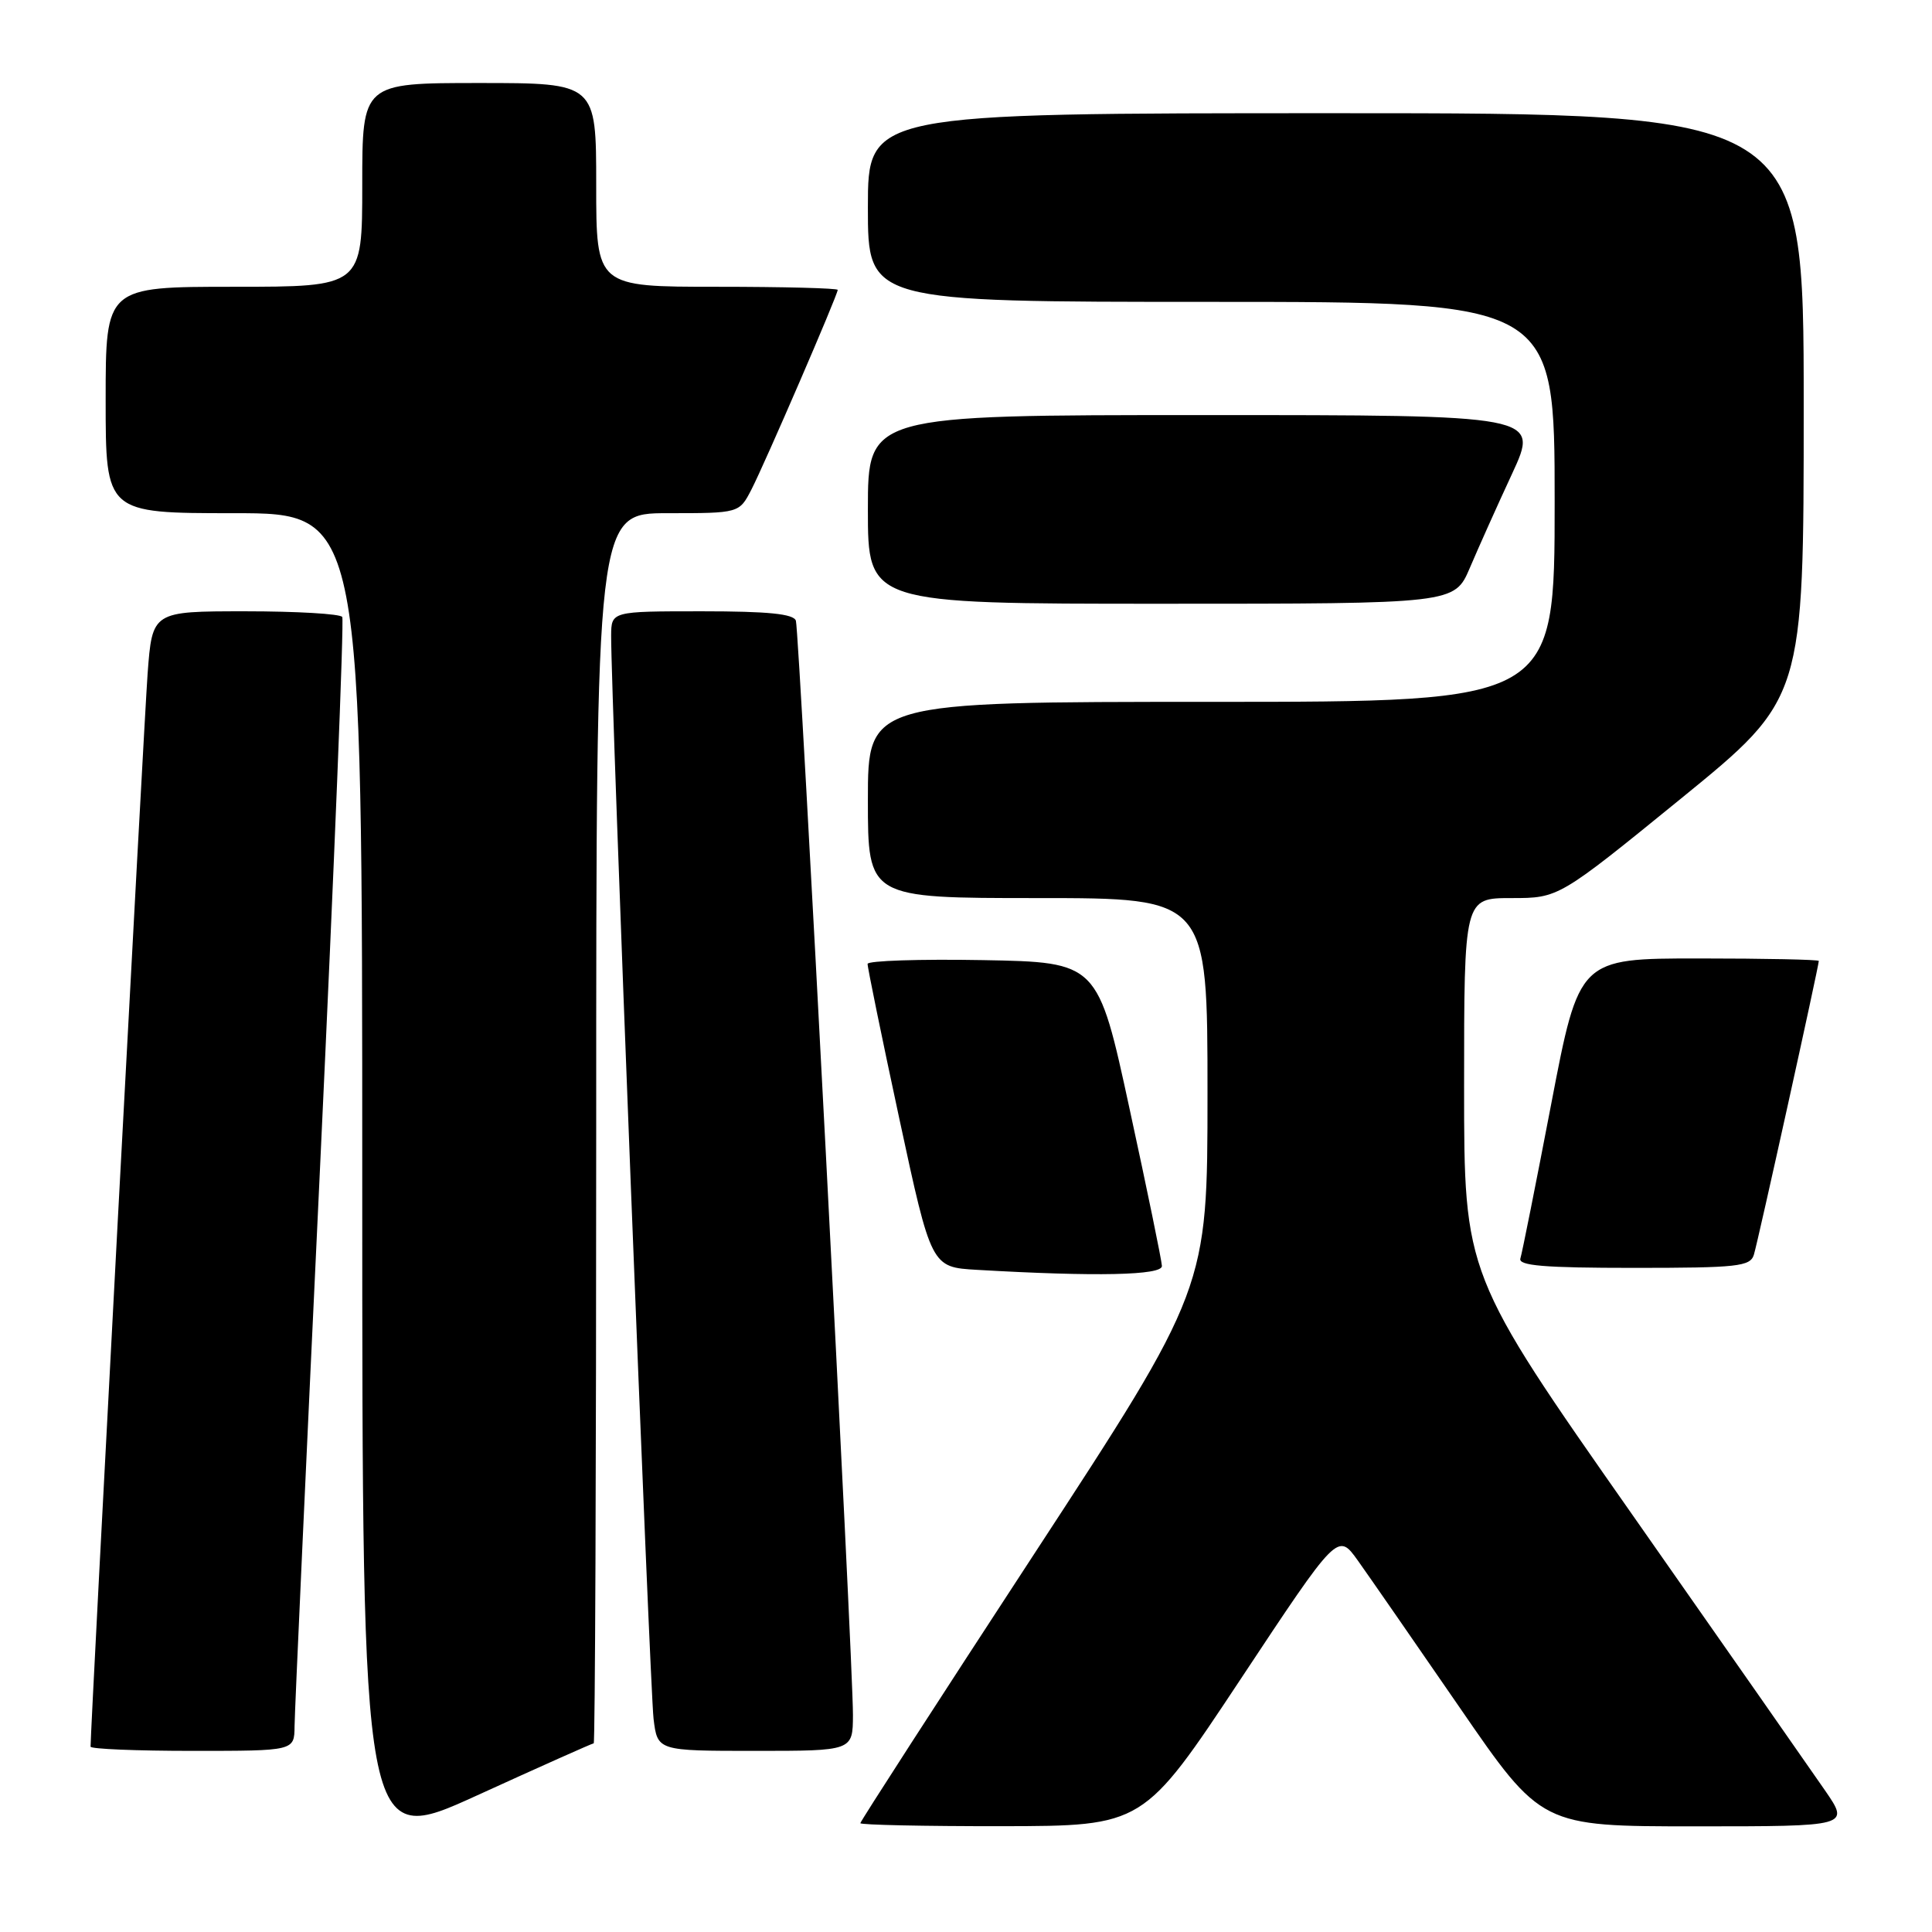 <?xml version="1.0" encoding="UTF-8" standalone="no"?>
<!DOCTYPE svg PUBLIC "-//W3C//DTD SVG 1.1//EN" "http://www.w3.org/Graphics/SVG/1.1/DTD/svg11.dtd" >
<svg xmlns="http://www.w3.org/2000/svg" xmlns:xlink="http://www.w3.org/1999/xlink" version="1.1" viewBox="0 0 256 256">
 <g >
 <path fill="currentColor"
d=" M 78.67 231.00 C 78.85 231.00 79.00 194.32 79.00 149.50 C 79.00 68.00 79.00 68.00 88.47 68.00 C 97.95 68.00 97.95 68.00 99.57 64.86 C 101.33 61.45 111.00 39.08 111.00 38.41 C 111.00 38.19 103.80 38.00 95.00 38.00 C 79.00 38.00 79.00 38.00 79.00 24.50 C 79.00 11.00 79.00 11.00 63.50 11.00 C 48.00 11.00 48.00 11.00 48.00 24.50 C 48.00 38.00 48.00 38.00 31.00 38.00 C 14.00 38.00 14.00 38.00 14.00 53.00 C 14.00 68.00 14.00 68.00 31.00 68.00 C 48.00 68.00 48.00 68.00 48.00 156.42 C 48.00 244.84 48.00 244.84 63.17 237.92 C 71.52 234.11 78.49 231.00 78.67 231.00 Z  M 164.38 222.51 C 177.26 203.06 177.26 203.06 179.92 206.78 C 181.38 208.83 187.45 217.59 193.41 226.25 C 204.24 242.00 204.24 242.00 224.67 242.00 C 245.10 242.00 245.10 242.00 241.83 237.25 C 240.03 234.64 228.54 218.19 216.28 200.69 C 194.00 168.89 194.00 168.89 194.00 143.94 C 194.00 119.00 194.00 119.00 200.27 119.00 C 206.54 119.00 206.54 119.00 222.77 105.79 C 239.00 92.57 239.00 92.57 239.00 53.79 C 239.00 15.00 239.00 15.00 177.00 15.00 C 115.00 15.00 115.00 15.00 115.00 27.50 C 115.00 40.00 115.00 40.00 160.50 40.00 C 206.00 40.00 206.00 40.00 206.00 66.50 C 206.00 93.00 206.00 93.00 160.50 93.00 C 115.00 93.00 115.00 93.00 115.00 106.00 C 115.00 119.00 115.00 119.00 137.50 119.00 C 160.00 119.00 160.00 119.00 160.00 144.87 C 160.00 170.75 160.00 170.75 137.00 205.96 C 124.35 225.32 114.00 241.35 114.00 241.58 C 114.00 241.81 122.44 241.99 132.75 241.98 C 151.50 241.95 151.50 241.95 164.38 222.51 Z  M 39.03 228.75 C 39.04 226.96 40.58 193.33 42.44 154.00 C 44.29 114.68 45.60 82.17 45.35 81.75 C 45.09 81.34 39.32 81.00 32.53 81.00 C 20.18 81.00 20.18 81.00 19.56 89.25 C 19.09 95.60 12.00 228.86 12.00 231.44 C 12.00 231.75 18.07 232.00 25.50 232.00 C 39.00 232.00 39.00 232.00 39.03 228.75 Z  M 113.02 227.25 C 113.05 220.35 105.92 83.73 105.46 82.25 C 105.17 81.34 101.78 81.00 93.03 81.00 C 81.00 81.00 81.00 81.00 80.98 84.25 C 80.93 91.41 86.12 223.79 86.60 227.75 C 87.12 232.00 87.12 232.00 100.06 232.00 C 113.00 232.00 113.00 232.00 113.02 227.25 Z  M 153.96 167.75 C 153.94 167.06 152.02 157.72 149.69 147.00 C 145.47 127.50 145.47 127.50 130.23 127.22 C 121.86 127.07 114.98 127.30 114.96 127.72 C 114.94 128.15 116.83 137.37 119.16 148.21 C 123.40 167.91 123.40 167.91 129.45 168.26 C 145.24 169.18 154.00 168.99 153.96 167.75 Z  M 232.40 166.25 C 232.93 164.56 241.00 128.00 241.00 127.33 C 241.00 127.15 233.85 127.00 225.12 127.00 C 209.24 127.00 209.24 127.00 205.55 146.25 C 203.52 156.84 201.68 166.06 201.46 166.75 C 201.15 167.71 204.60 168.00 216.46 168.00 C 230.26 168.00 231.92 167.82 232.40 166.25 Z  M 194.76 75.25 C 195.87 72.64 198.39 67.01 200.37 62.75 C 203.95 55.00 203.95 55.00 159.47 55.00 C 115.00 55.00 115.00 55.00 115.00 67.50 C 115.00 80.00 115.00 80.00 153.87 80.00 C 192.73 80.00 192.73 80.00 194.76 75.25 Z "/>
</g>
</svg>